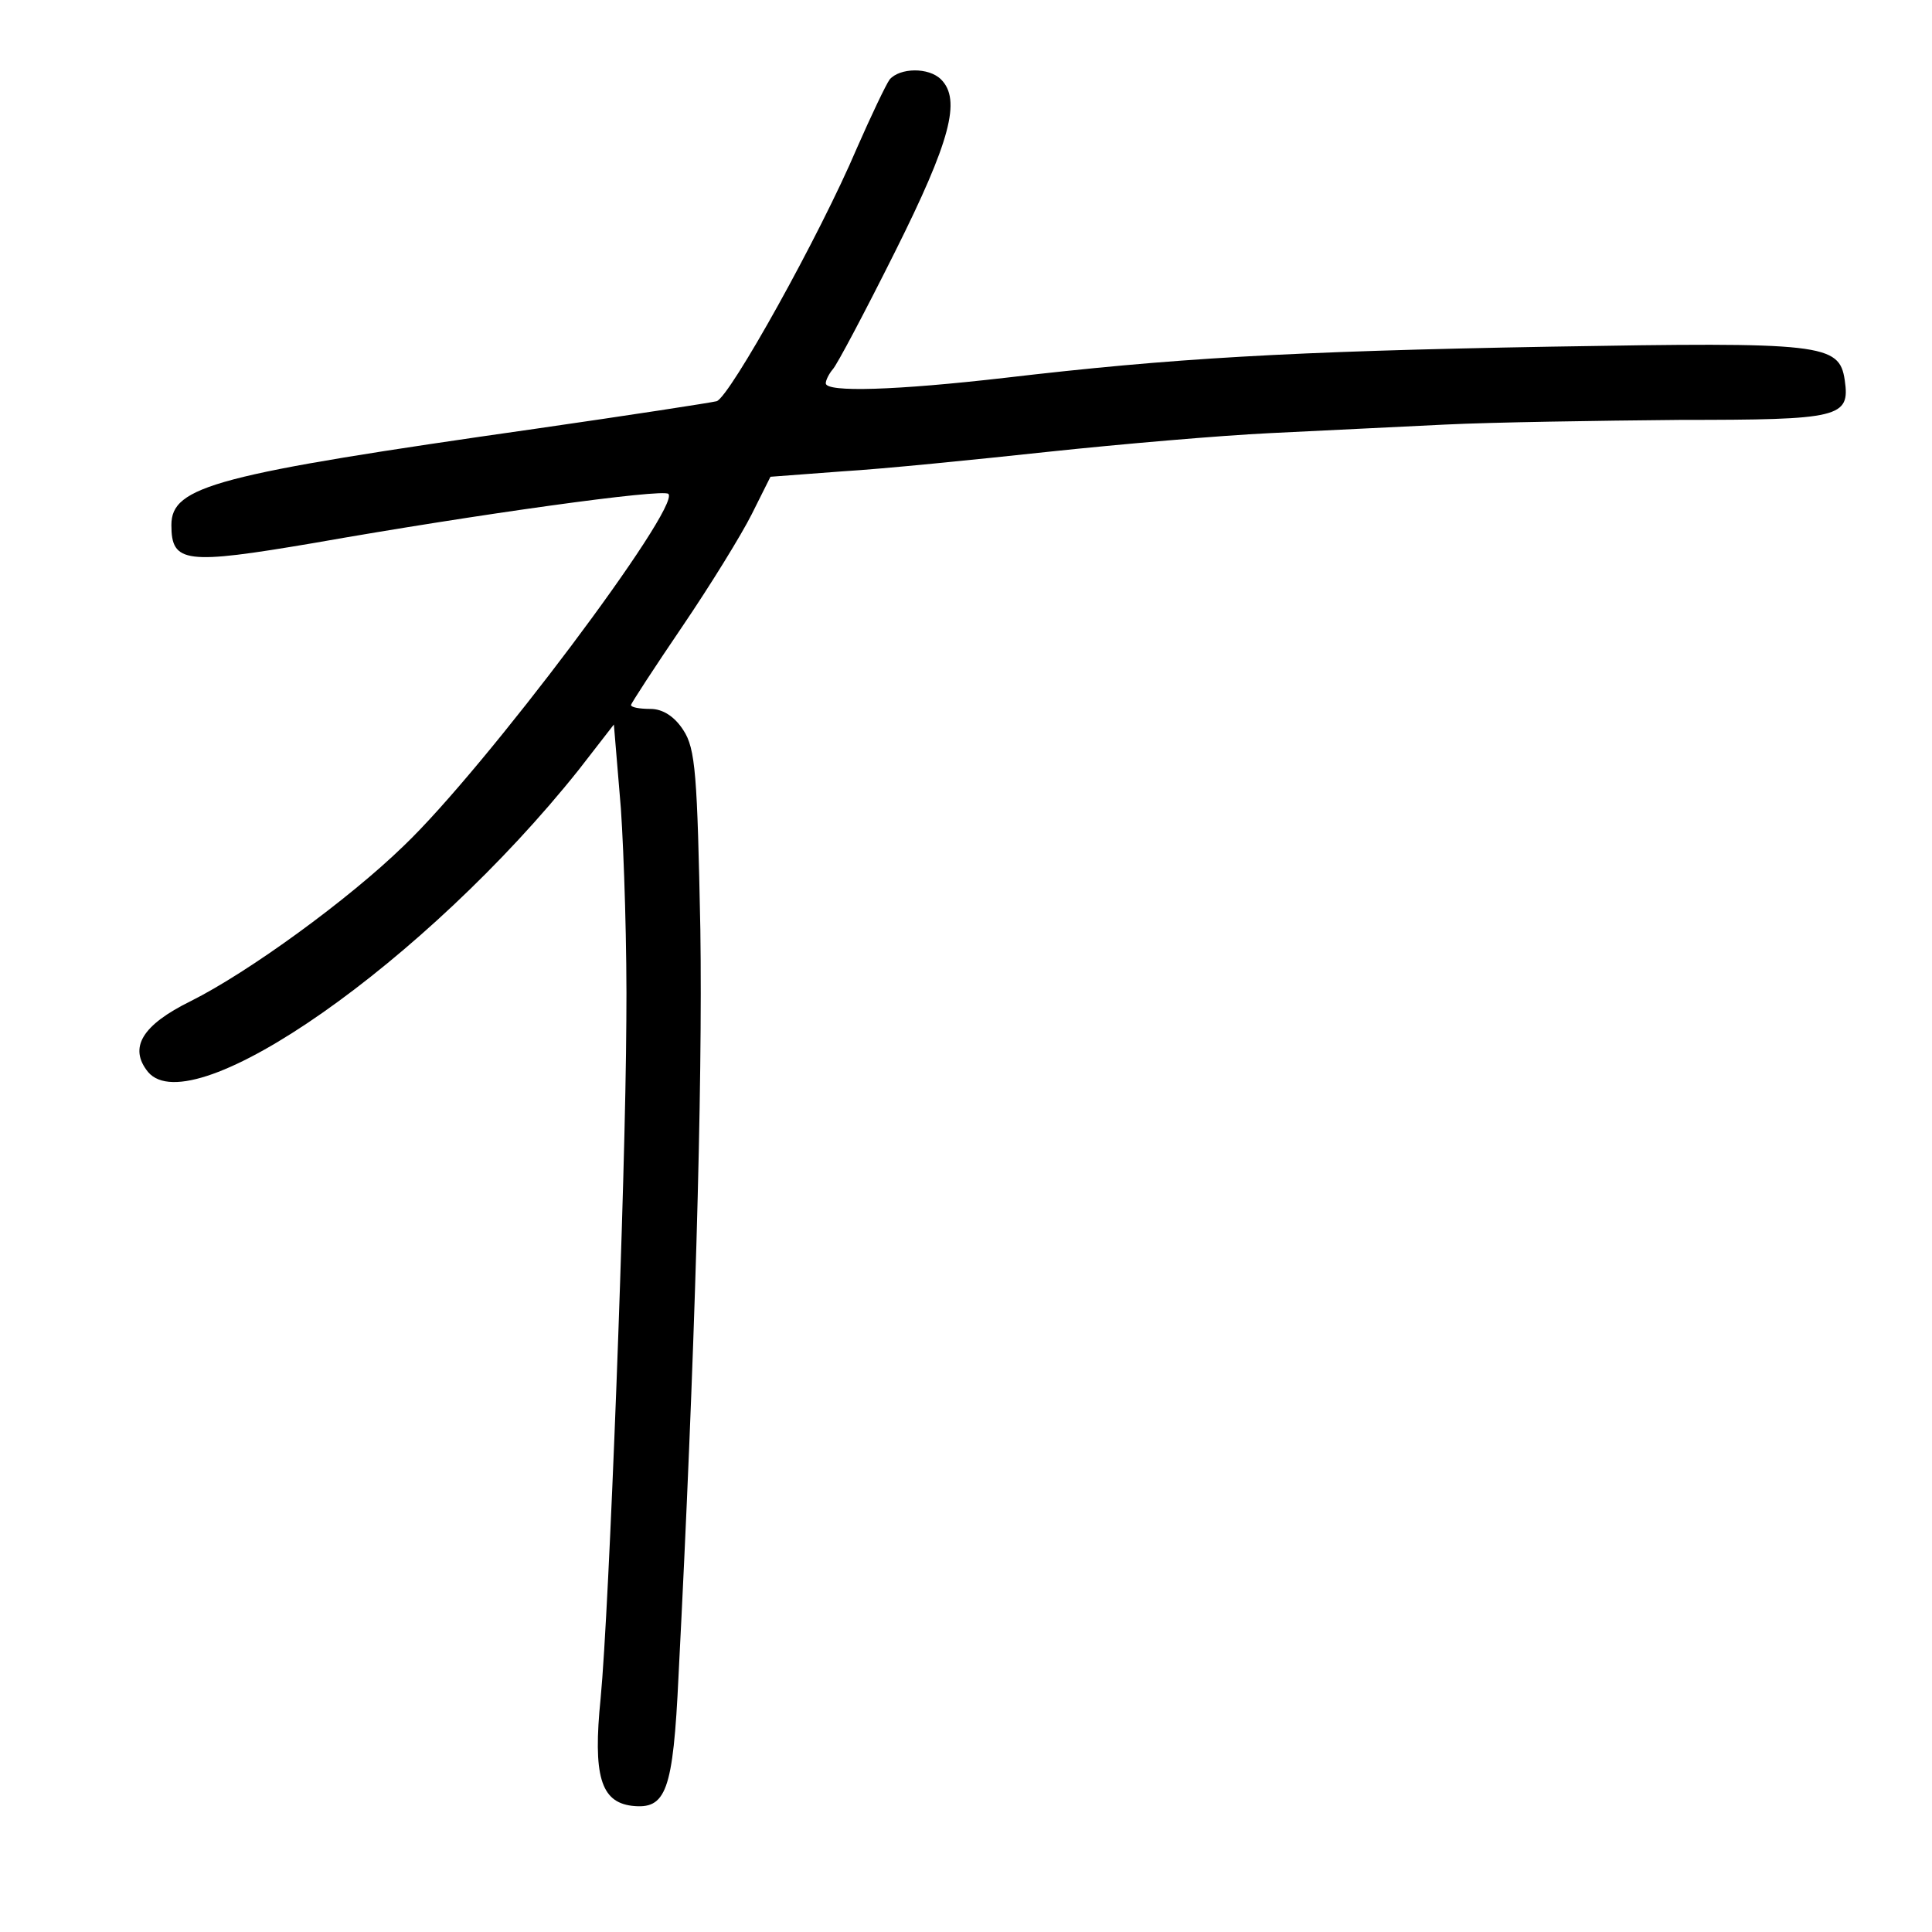 <?xml version="1.0" standalone="no"?>
<!DOCTYPE svg PUBLIC "-//W3C//DTD SVG 20010904//EN"
 "http://www.w3.org/TR/2001/REC-SVG-20010904/DTD/svg10.dtd">
<svg version="1.0" xmlns="http://www.w3.org/2000/svg"
 width="248pt" height="248pt" viewBox="0 0 248 248"
 preserveAspectRatio="xMidYMid meet">
<g transform="translate(0,248) scale(0.1,-0.1)"
fill="#000000" stroke="none">
<path d="M1142 2378 c-5 -7 -24 -47 -42 -88 -48 -113 -163 -319 -180 -325 -8
-2 -112 -18 -230 -35 -414 -59 -470 -74 -470 -124 0 -49 18 -51 183 -23 210
37 448 70 455 63 16 -17 -235 -352 -340 -452 -71 -69 -199 -162 -273 -199 -63
-31 -80 -60 -55 -91 57 -68 357 142 553 388 l45 58 9 -108 c4 -59 8 -181 7
-272 -1 -205 -22 -756 -33 -870 -10 -99 0 -133 40 -138 44 -5 53 18 60 167 21
408 31 755 28 958 -4 198 -6 232 -22 256 -11 17 -26 27 -42 27 -14 0 -25 2
-25 5 0 2 30 48 66 101 36 53 76 118 89 144 l24 48 93 7 c51 3 170 15 263 25
94 10 222 21 285 24 63 3 165 8 225 11 61 3 196 5 302 6 205 0 218 3 211 51
-7 47 -28 49 -378 43 -337 -6 -487 -15 -700 -40 -139 -16 -230 -19 -230 -7 0
4 4 12 9 18 5 5 41 73 80 151 71 142 85 195 59 221 -16 16 -53 15 -66 0z"/>
</g>
</svg>

